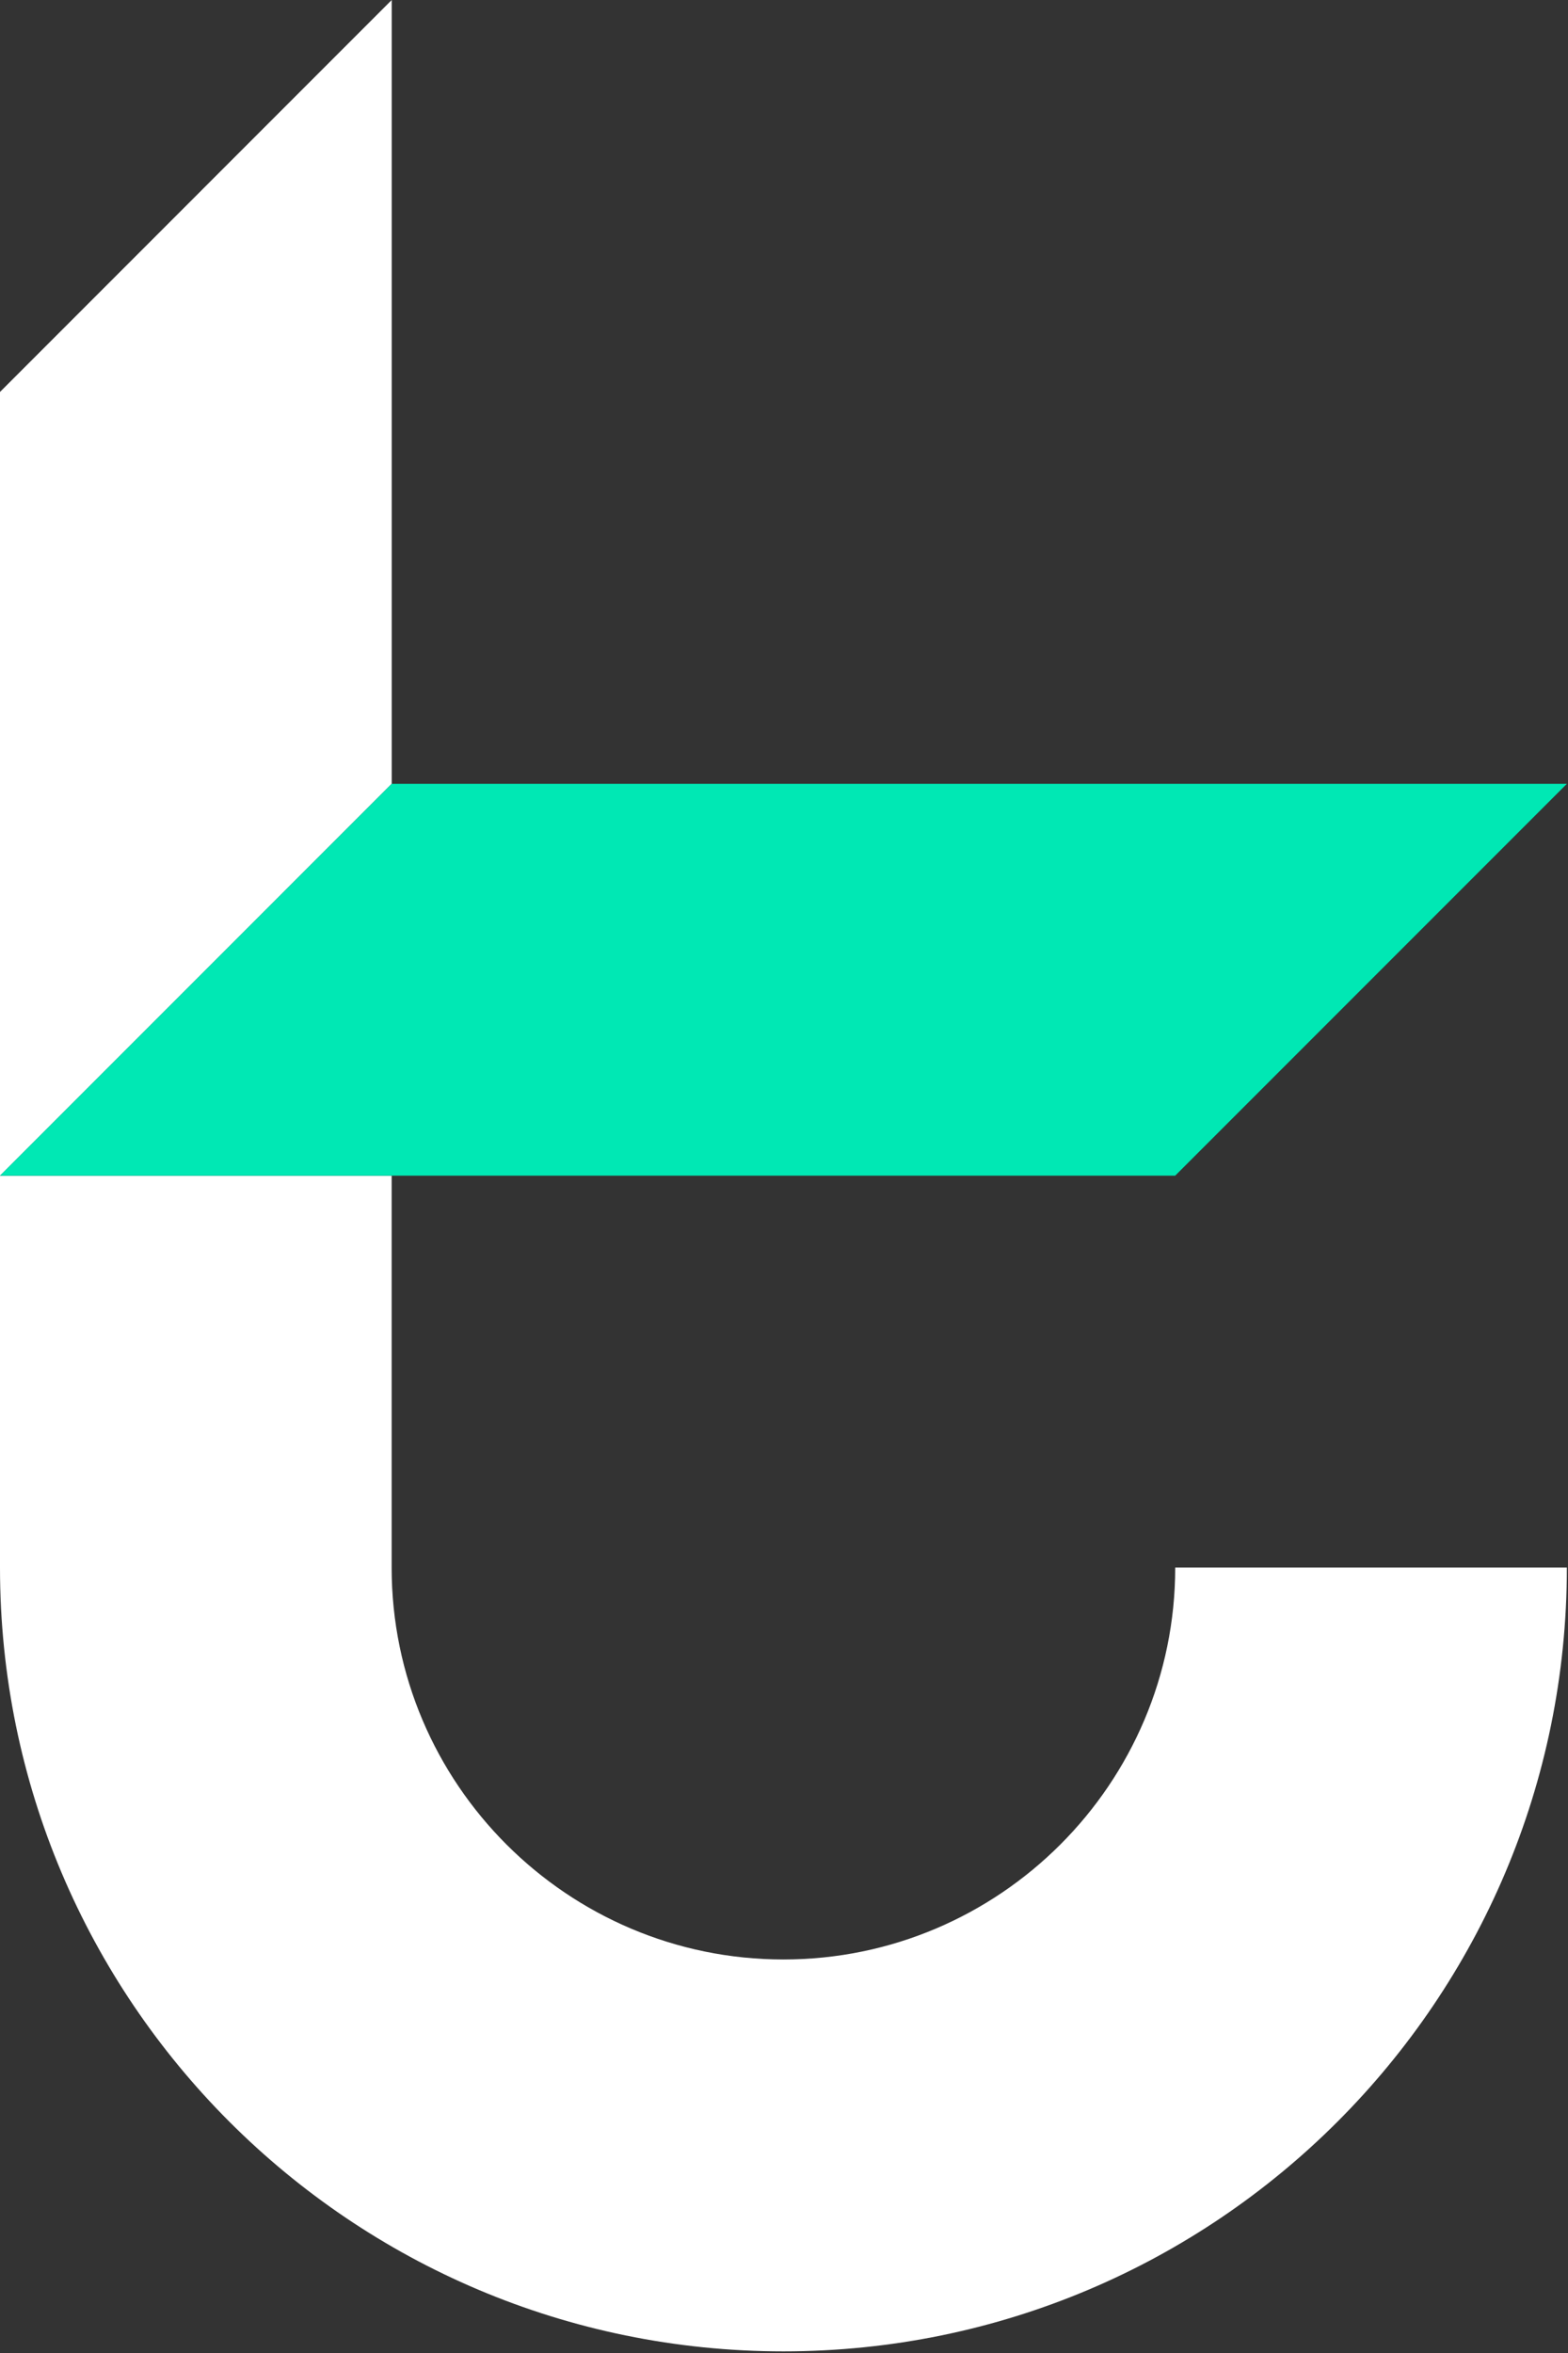 <?xml version="1.0" encoding="UTF-8"?>
<svg width="22px" height="33px" viewBox="0 0 22 33" version="1.1" xmlns="http://www.w3.org/2000/svg" xmlns:xlink="http://www.w3.org/1999/xlink">
    <rect x="0" y="0" width="22" height="33" fill="#333333" stroke="none"/>
    <!-- Generator: Sketch 57.1 (83088) - https://sketch.com -->
    <title>logo-tomostatus</title>
    <desc>Created with Sketch.</desc>
    <g id="Page-1" stroke="none" stroke-width="1" fill="none" fill-rule="evenodd">
        <g id="Status-page-1" transform="translate(-709, -19)">
            <g id="logo-tomostatus" transform="translate(709, 19)">
                <g id="Group-21">
                    <g id="Group-5">
                        <polygon id="Fill-18" fill="#FFFFFF" points="5.496 0 5.496 10.992 0 16.489 0 5.497"></polygon>
                        <path d="M21.984,21.985 C21.984,28.055 17.063,32.977 10.992,32.977 C4.92,32.977 7.10542736e-15,28.055 7.10542736e-15,21.985 L7.10542736e-15,16.489 L5.495,16.489 L5.495,21.985 C5.495,25.015 7.961,27.481 10.992,27.481 C14.023,27.481 16.489,25.015 16.489,21.985 L21.984,21.985 Z" id="Fill-19" fill="#FFFFFF"></path>
                        <polygon id="Fill-20" fill="#00E8B4" points="21.984 10.993 16.489 16.488 7.10542736e-15 16.488 5.495 10.993"></polygon>
                    </g>
                </g>
            </g>
        </g>
    </g>
</svg>